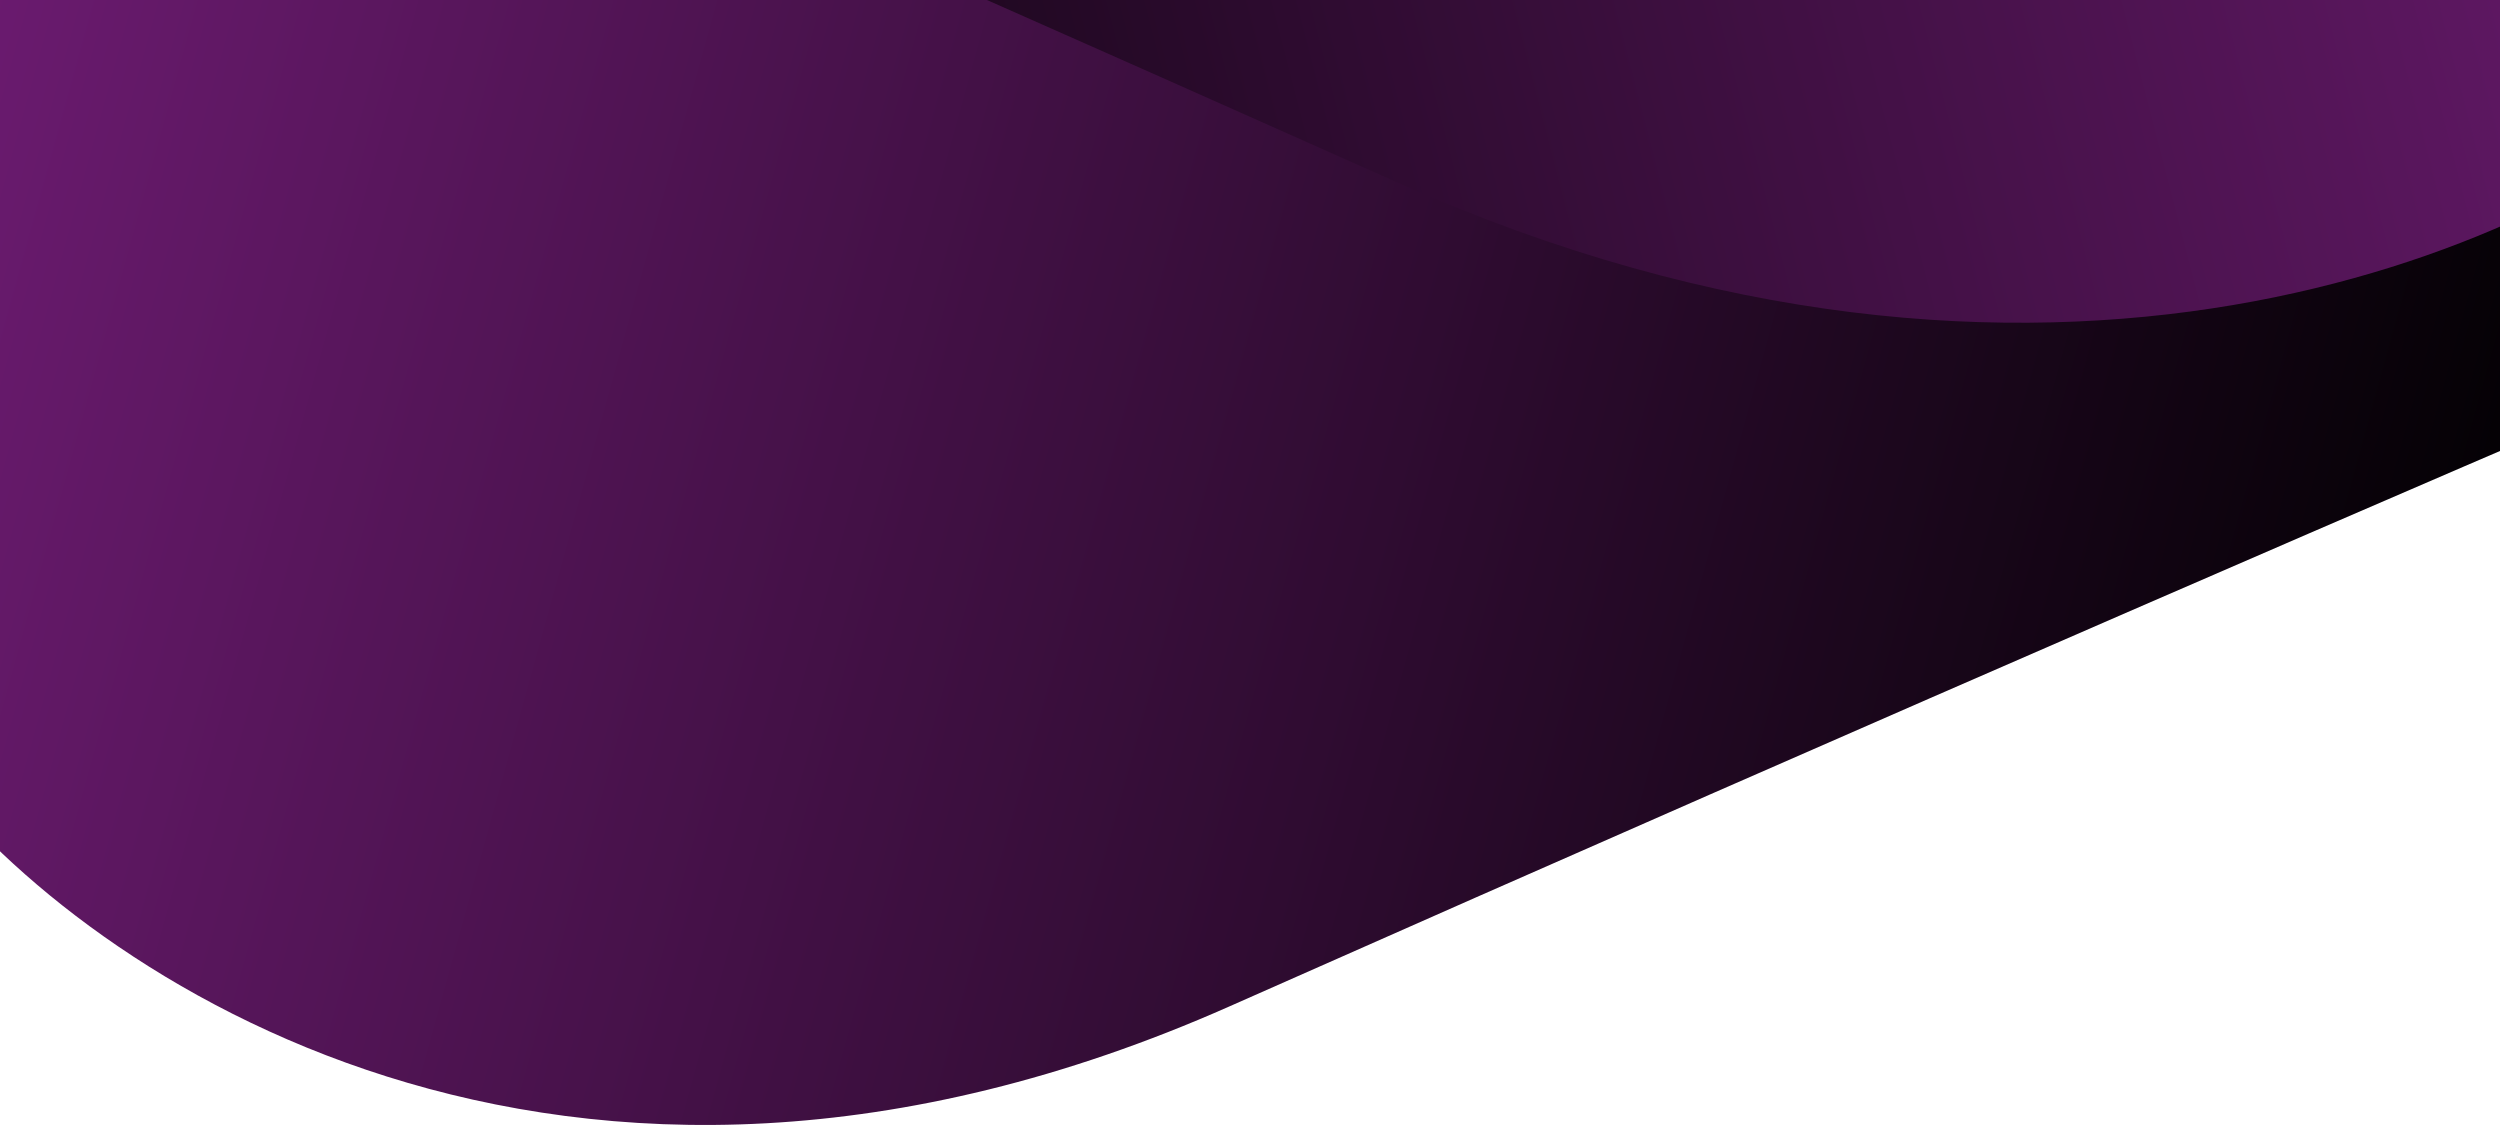 <svg width="1500" height="675" viewBox="0 0 1500 675" fill="none" xmlns="http://www.w3.org/2000/svg">
<path d="M737.897 603.739C336.61 781.672 50.508 584.813 -42.383 464.143V-296.343H1609.85V223.496C1486.4 276.105 1139.18 425.806 737.897 603.739Z" fill="url(#paint0_linear_19_11)"/>
<path d="M838.152 109.35C1226.9 282.909 1524.58 148.769 1624.82 60.004L1673 -545.819L25.966 -676.805L-6.968 -262.688C112.759 -210.992 449.401 -64.209 838.152 109.35Z" fill="url(#paint1_linear_19_11)"/>
<defs>
<linearGradient id="paint0_linear_19_11" x1="-42.383" y1="-207.794" x2="1580.68" y2="240.164" gradientUnits="userSpaceOnUse">
<stop stop-color="#701C75"/>
<stop offset="1"/>
</linearGradient>
<linearGradient id="paint1_linear_19_11" x1="1667.39" y1="-475.278" x2="69.013" y2="-61.731" gradientUnits="userSpaceOnUse">
<stop stop-color="#701C75"/>
<stop offset="1"/>
</linearGradient>
</defs>
</svg>
